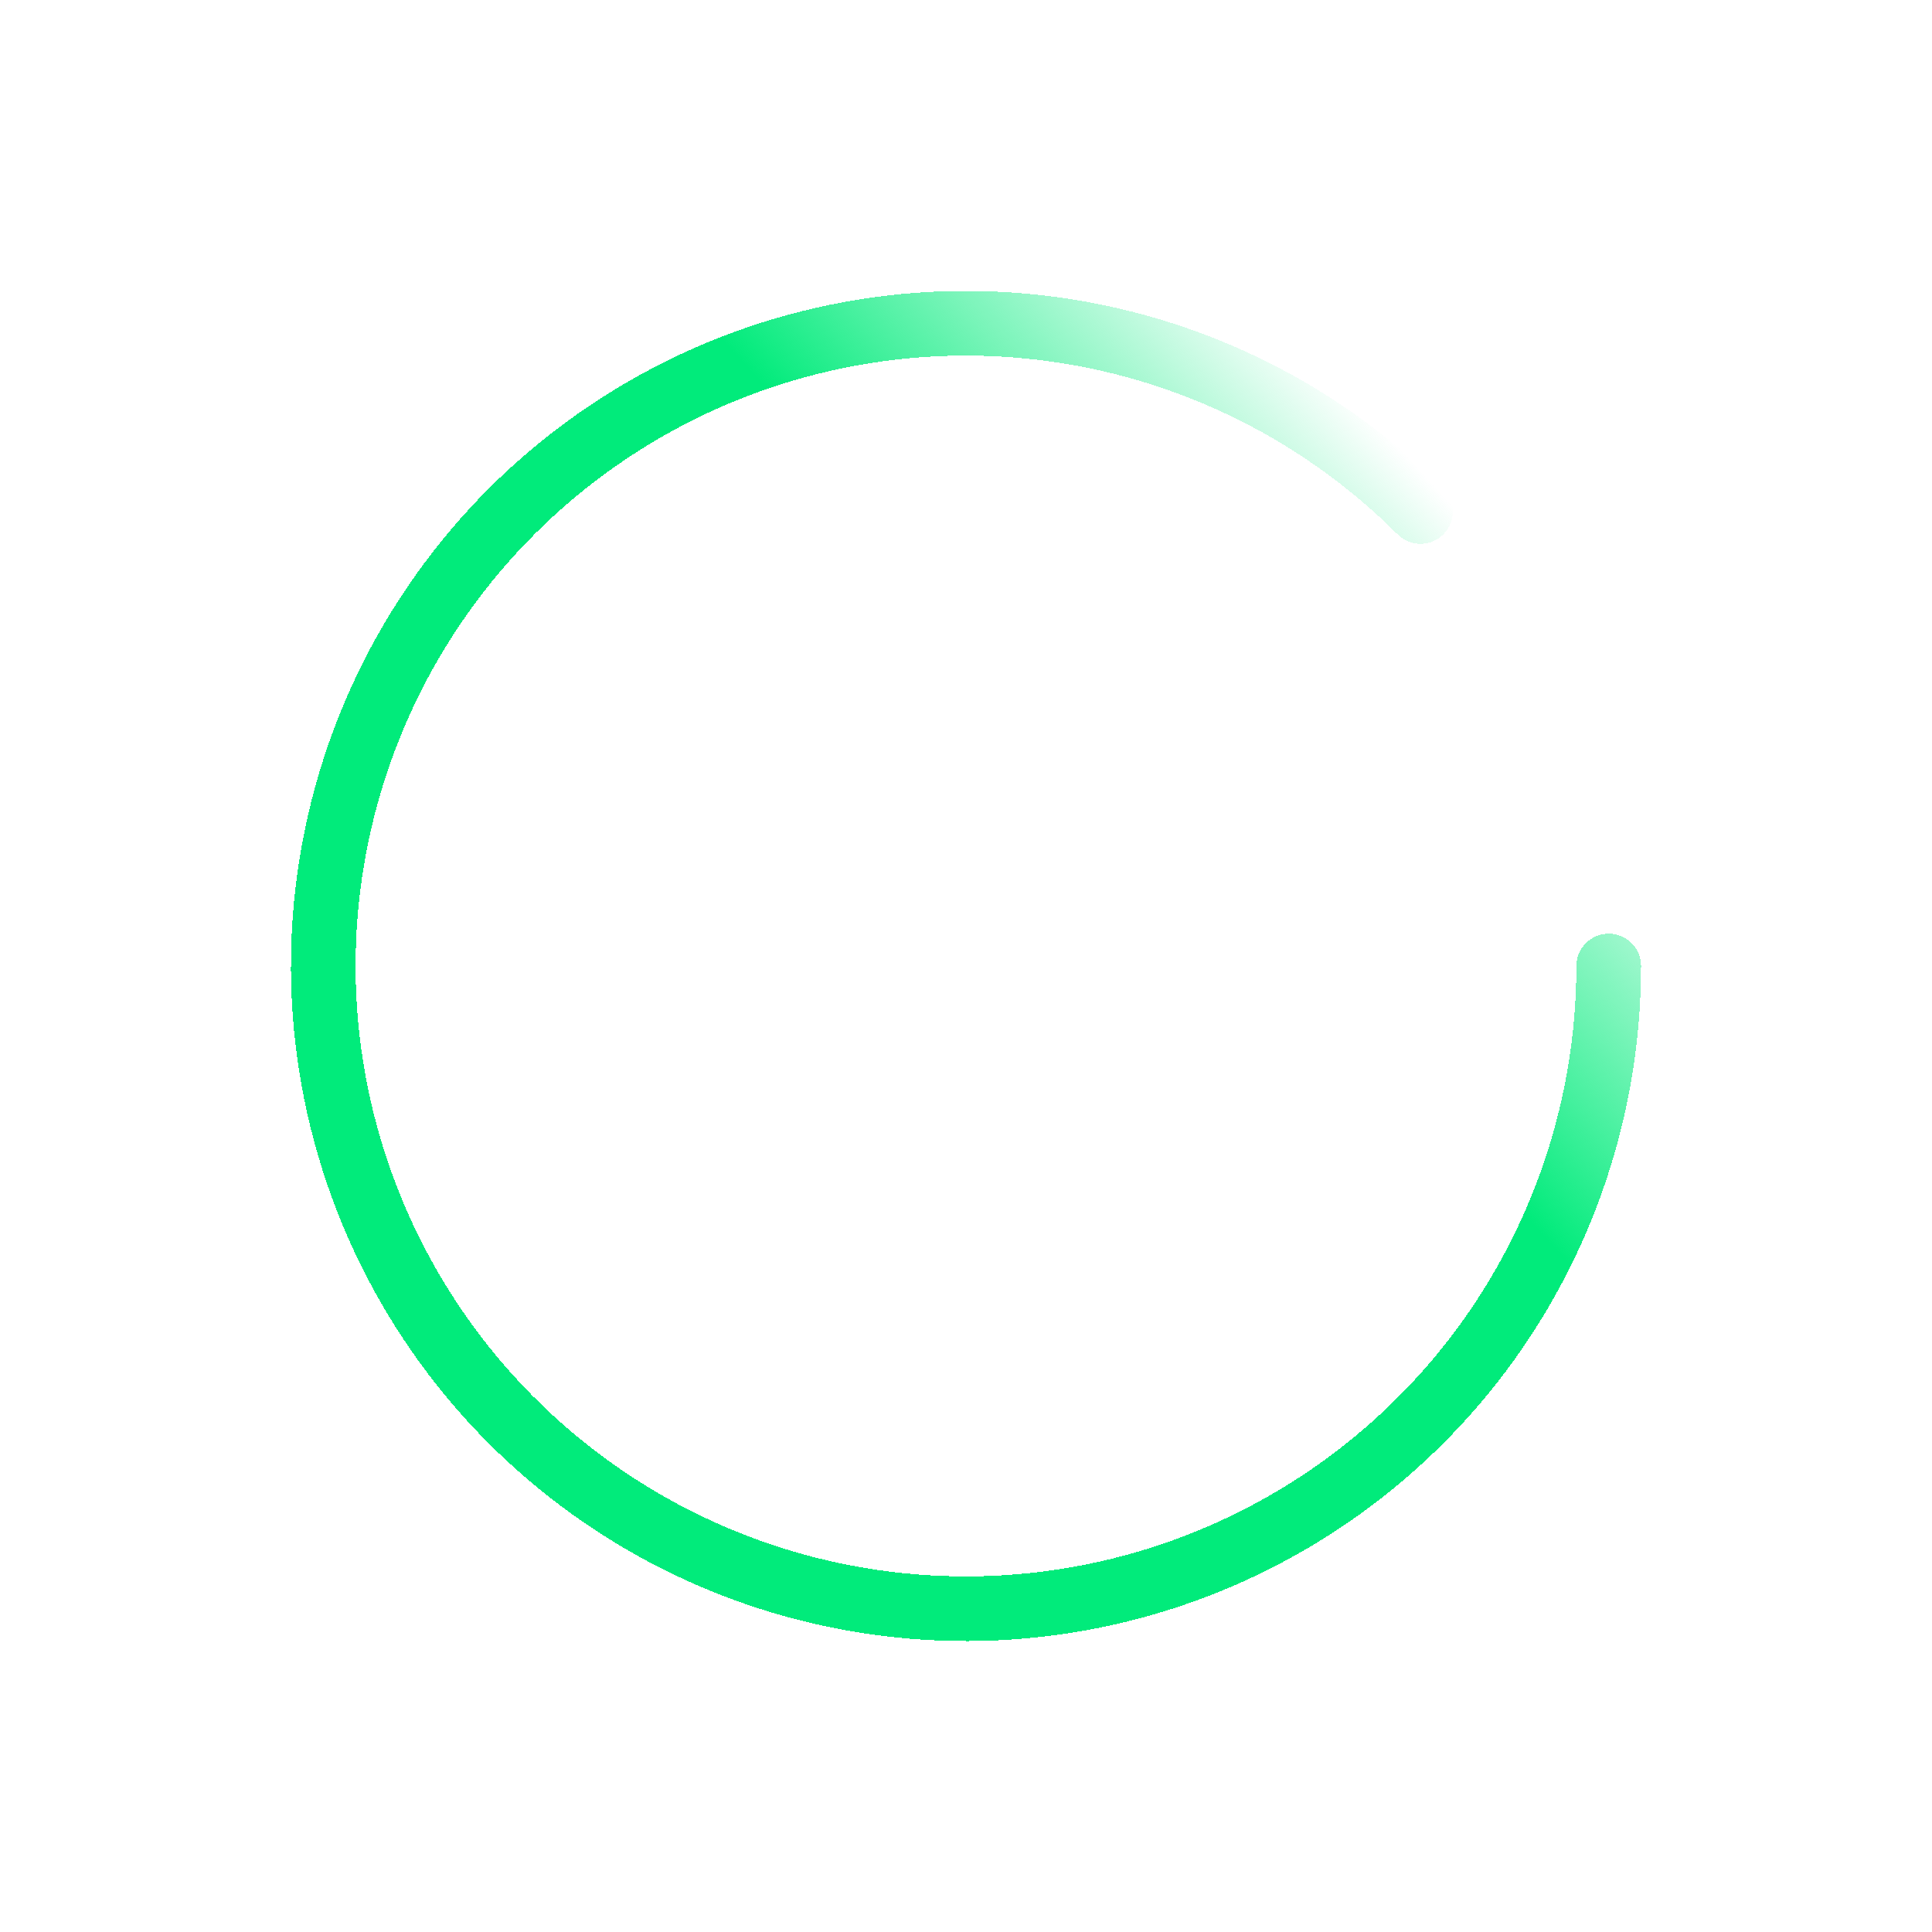 <svg width="508" height="508" viewBox="0 0 508 508" fill="none" xmlns="http://www.w3.org/2000/svg">
<g filter="url(#filter0_d_4_28)">
<path d="M423 234C423 273.099 409.443 310.989 384.639 341.213C359.835 371.437 325.318 392.125 286.97 399.753C248.623 407.381 208.816 401.476 174.334 383.045C139.852 364.614 112.827 334.797 97.864 298.674C82.902 262.551 80.927 222.358 92.277 184.942C103.627 147.527 127.599 115.204 160.109 93.482C192.618 71.76 231.654 61.982 270.565 65.814C309.476 69.646 345.854 86.852 373.501 114.499" stroke="url(#paint0_linear_4_28)" stroke-width="17" stroke-linecap="round" shape-rendering="crispEdges"/>
</g>
<defs>
<filter id="filter0_d_4_28" x="0.5" y="0.5" width="507" height="507.001" filterUnits="userSpaceOnUse" color-interpolation-filters="sRGB">
<feFlood flood-opacity="0" result="BackgroundImageFix"/>
<feColorMatrix in="SourceAlpha" type="matrix" values="0 0 0 0 0 0 0 0 0 0 0 0 0 0 0 0 0 0 127 0" result="hardAlpha"/>
<feOffset dy="20"/>
<feGaussianBlur stdDeviation="38"/>
<feComposite in2="hardAlpha" operator="out"/>
<feColorMatrix type="matrix" values="0 0 0 0 0 0 0 0 0 1 0 0 0 0 0.7 0 0 0 0.1 0"/>
<feBlend mode="normal" in2="BackgroundImageFix" result="effect1_dropShadow_4_28"/>
<feBlend mode="normal" in="SourceGraphic" in2="effect1_dropShadow_4_28" result="shape"/>
</filter>
<linearGradient id="paint0_linear_4_28" x1="382" y1="113" x2="136" y2="338.5" gradientUnits="userSpaceOnUse">
<stop stop-color="#01EB7B" stop-opacity="0"/>
<stop offset="0.336" stop-color="#01EB7B"/>
</linearGradient>
</defs>
</svg>
